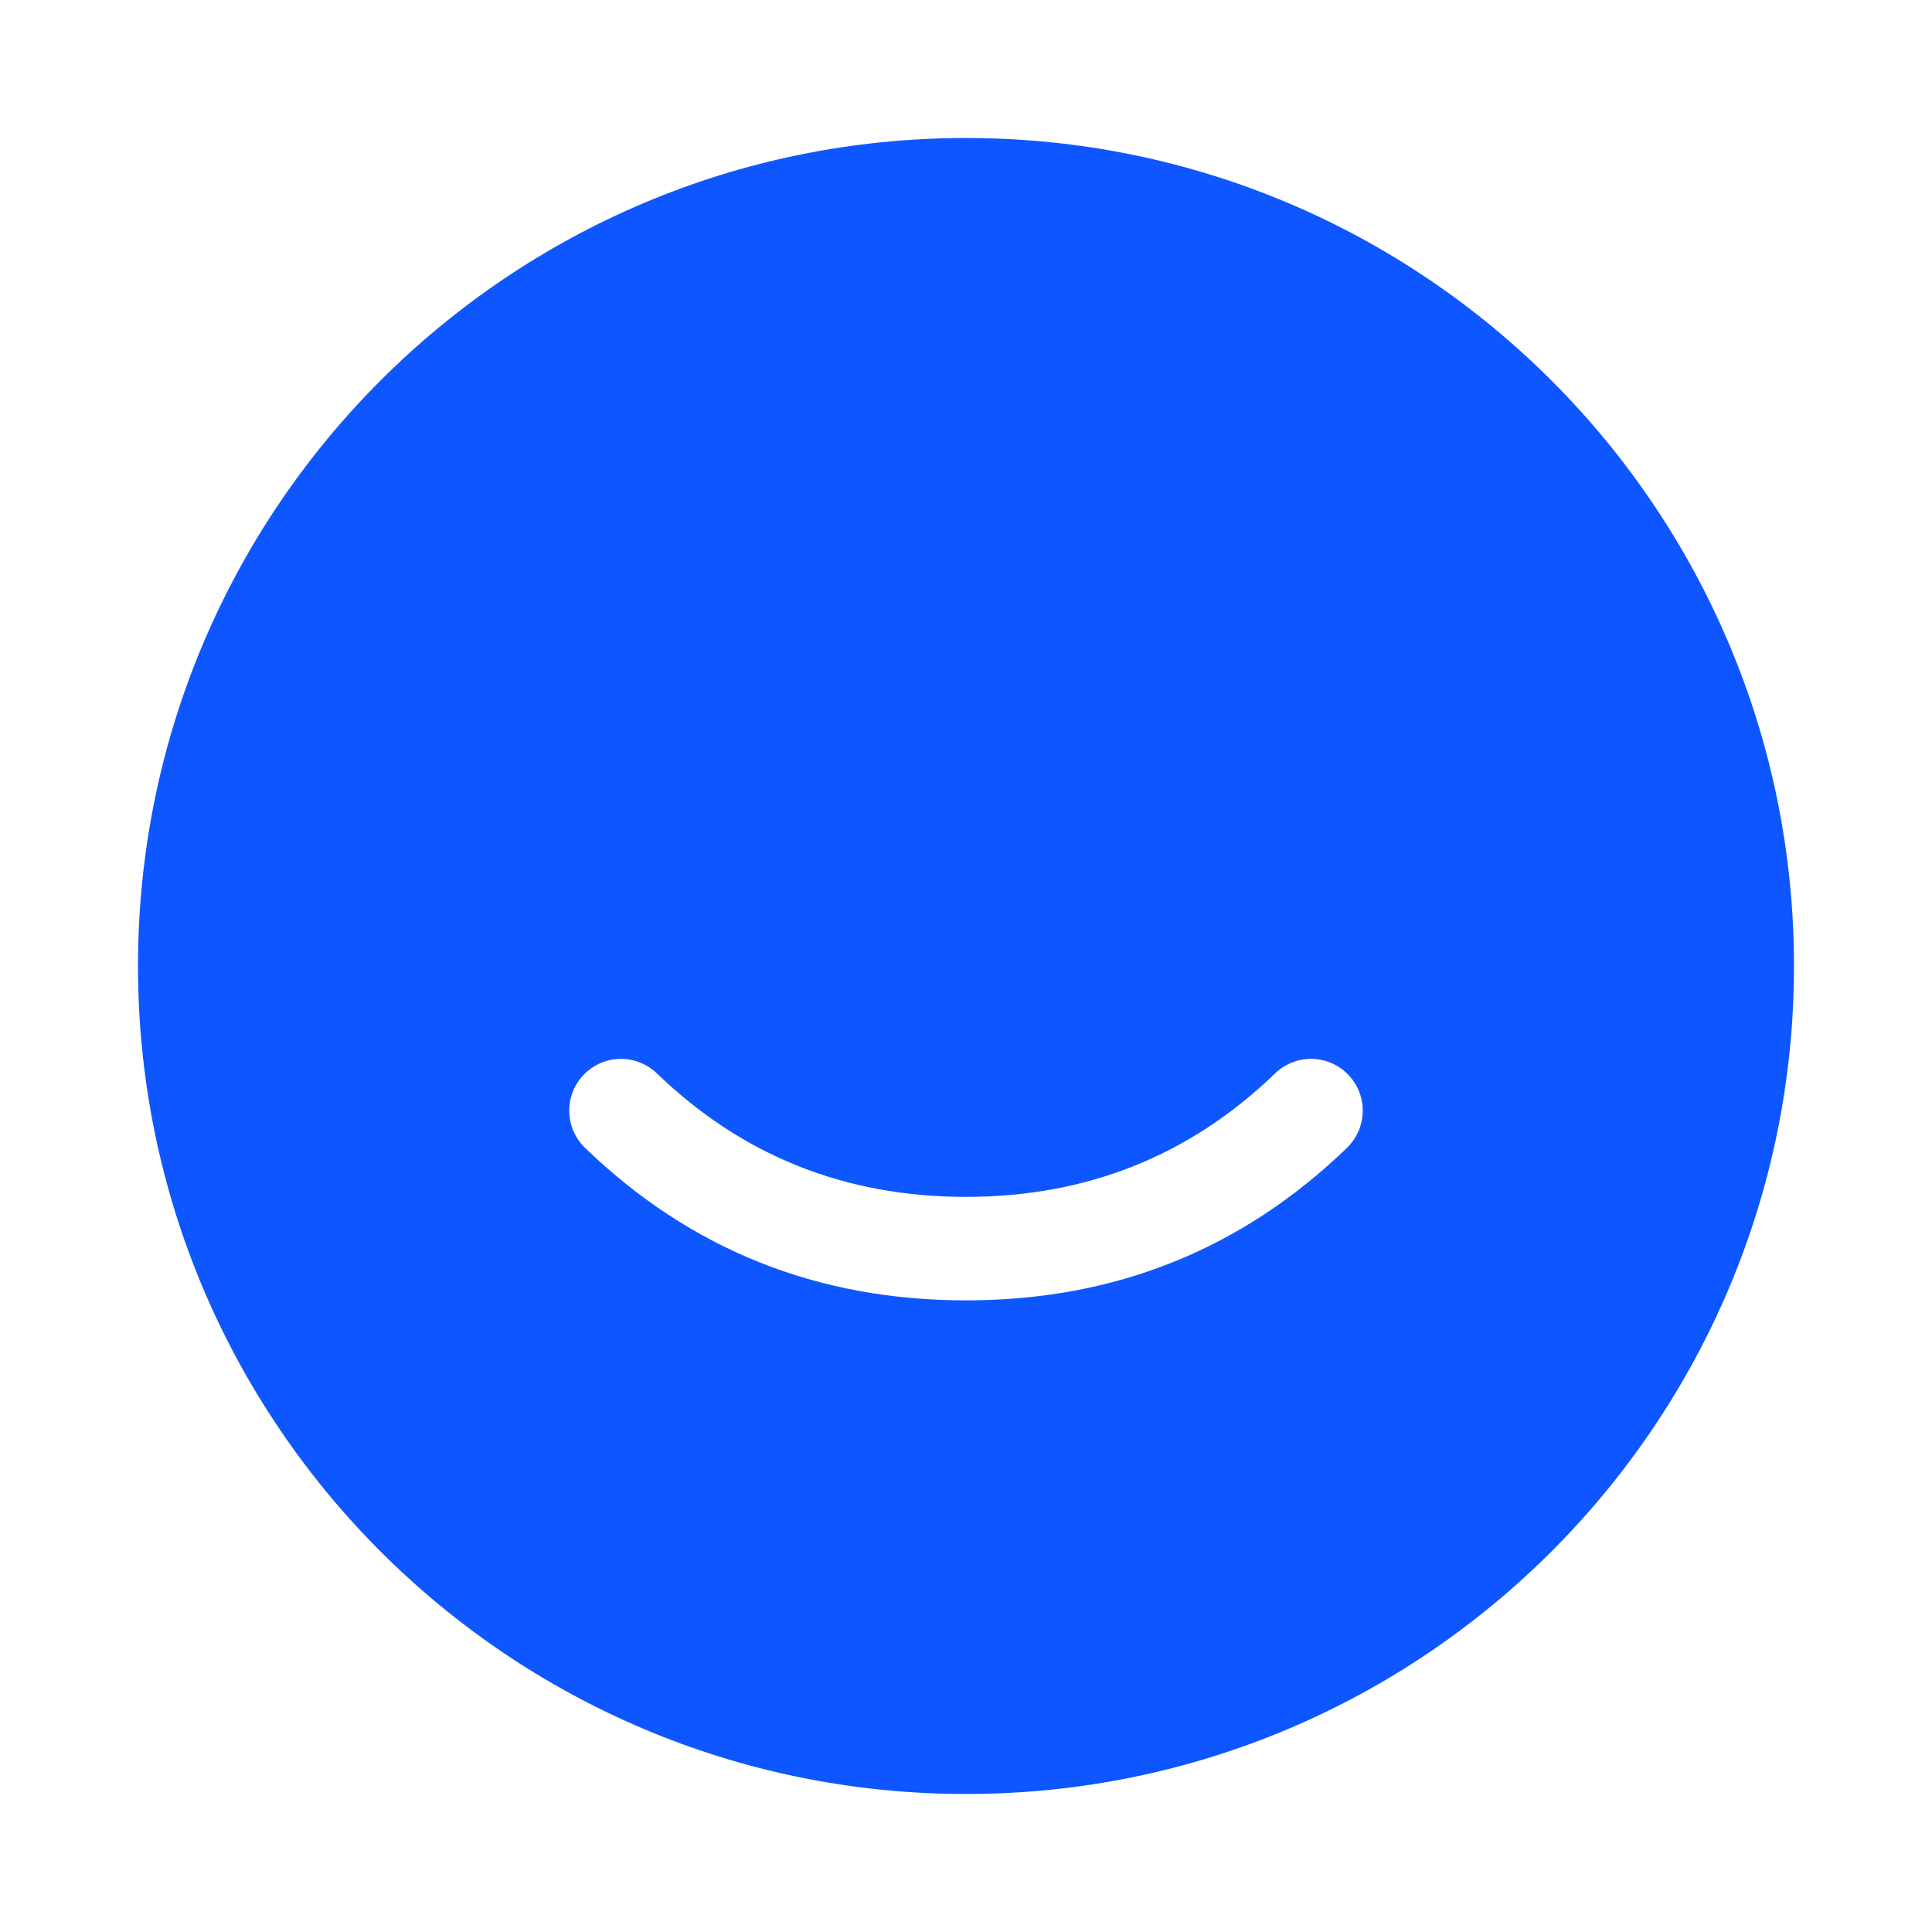 <svg xmlns="http://www.w3.org/2000/svg" xmlns:xlink="http://www.w3.org/1999/xlink" fill="none" version="1.1" width="28" height="28" viewBox="0 0 28 28"><g style="mix-blend-mode:passthrough"><g><g style="mix-blend-mode:passthrough"></g><g style="mix-blend-mode:passthrough"><path d="M14,26C20.627,26,26,20.627,26,14C26,7.373,20.627,2,14,2C7.373,2,2,7.373,2,14C2,20.627,7.373,26,14,26ZM14,17.346Q11.374,17.346,9.521,15.557C9.381,15.422,9.194,15.346,9,15.346C8.586,15.346,8.25,15.682,8.25,16.096C8.25,16.3,8.333,16.494,8.479,16.636Q10.768,18.846,14,18.846Q17.231,18.846,19.52,16.637L19.52,16.637C19.667,16.494,19.75,16.3,19.75,16.096C19.75,15.682,19.414,15.346,19,15.346C18.806,15.346,18.619,15.422,18.479,15.557Q16.626,17.346,14,17.346Z" fill-rule="evenodd" fill="#0E56FF" fill-opacity="1"/></g></g></g></svg>